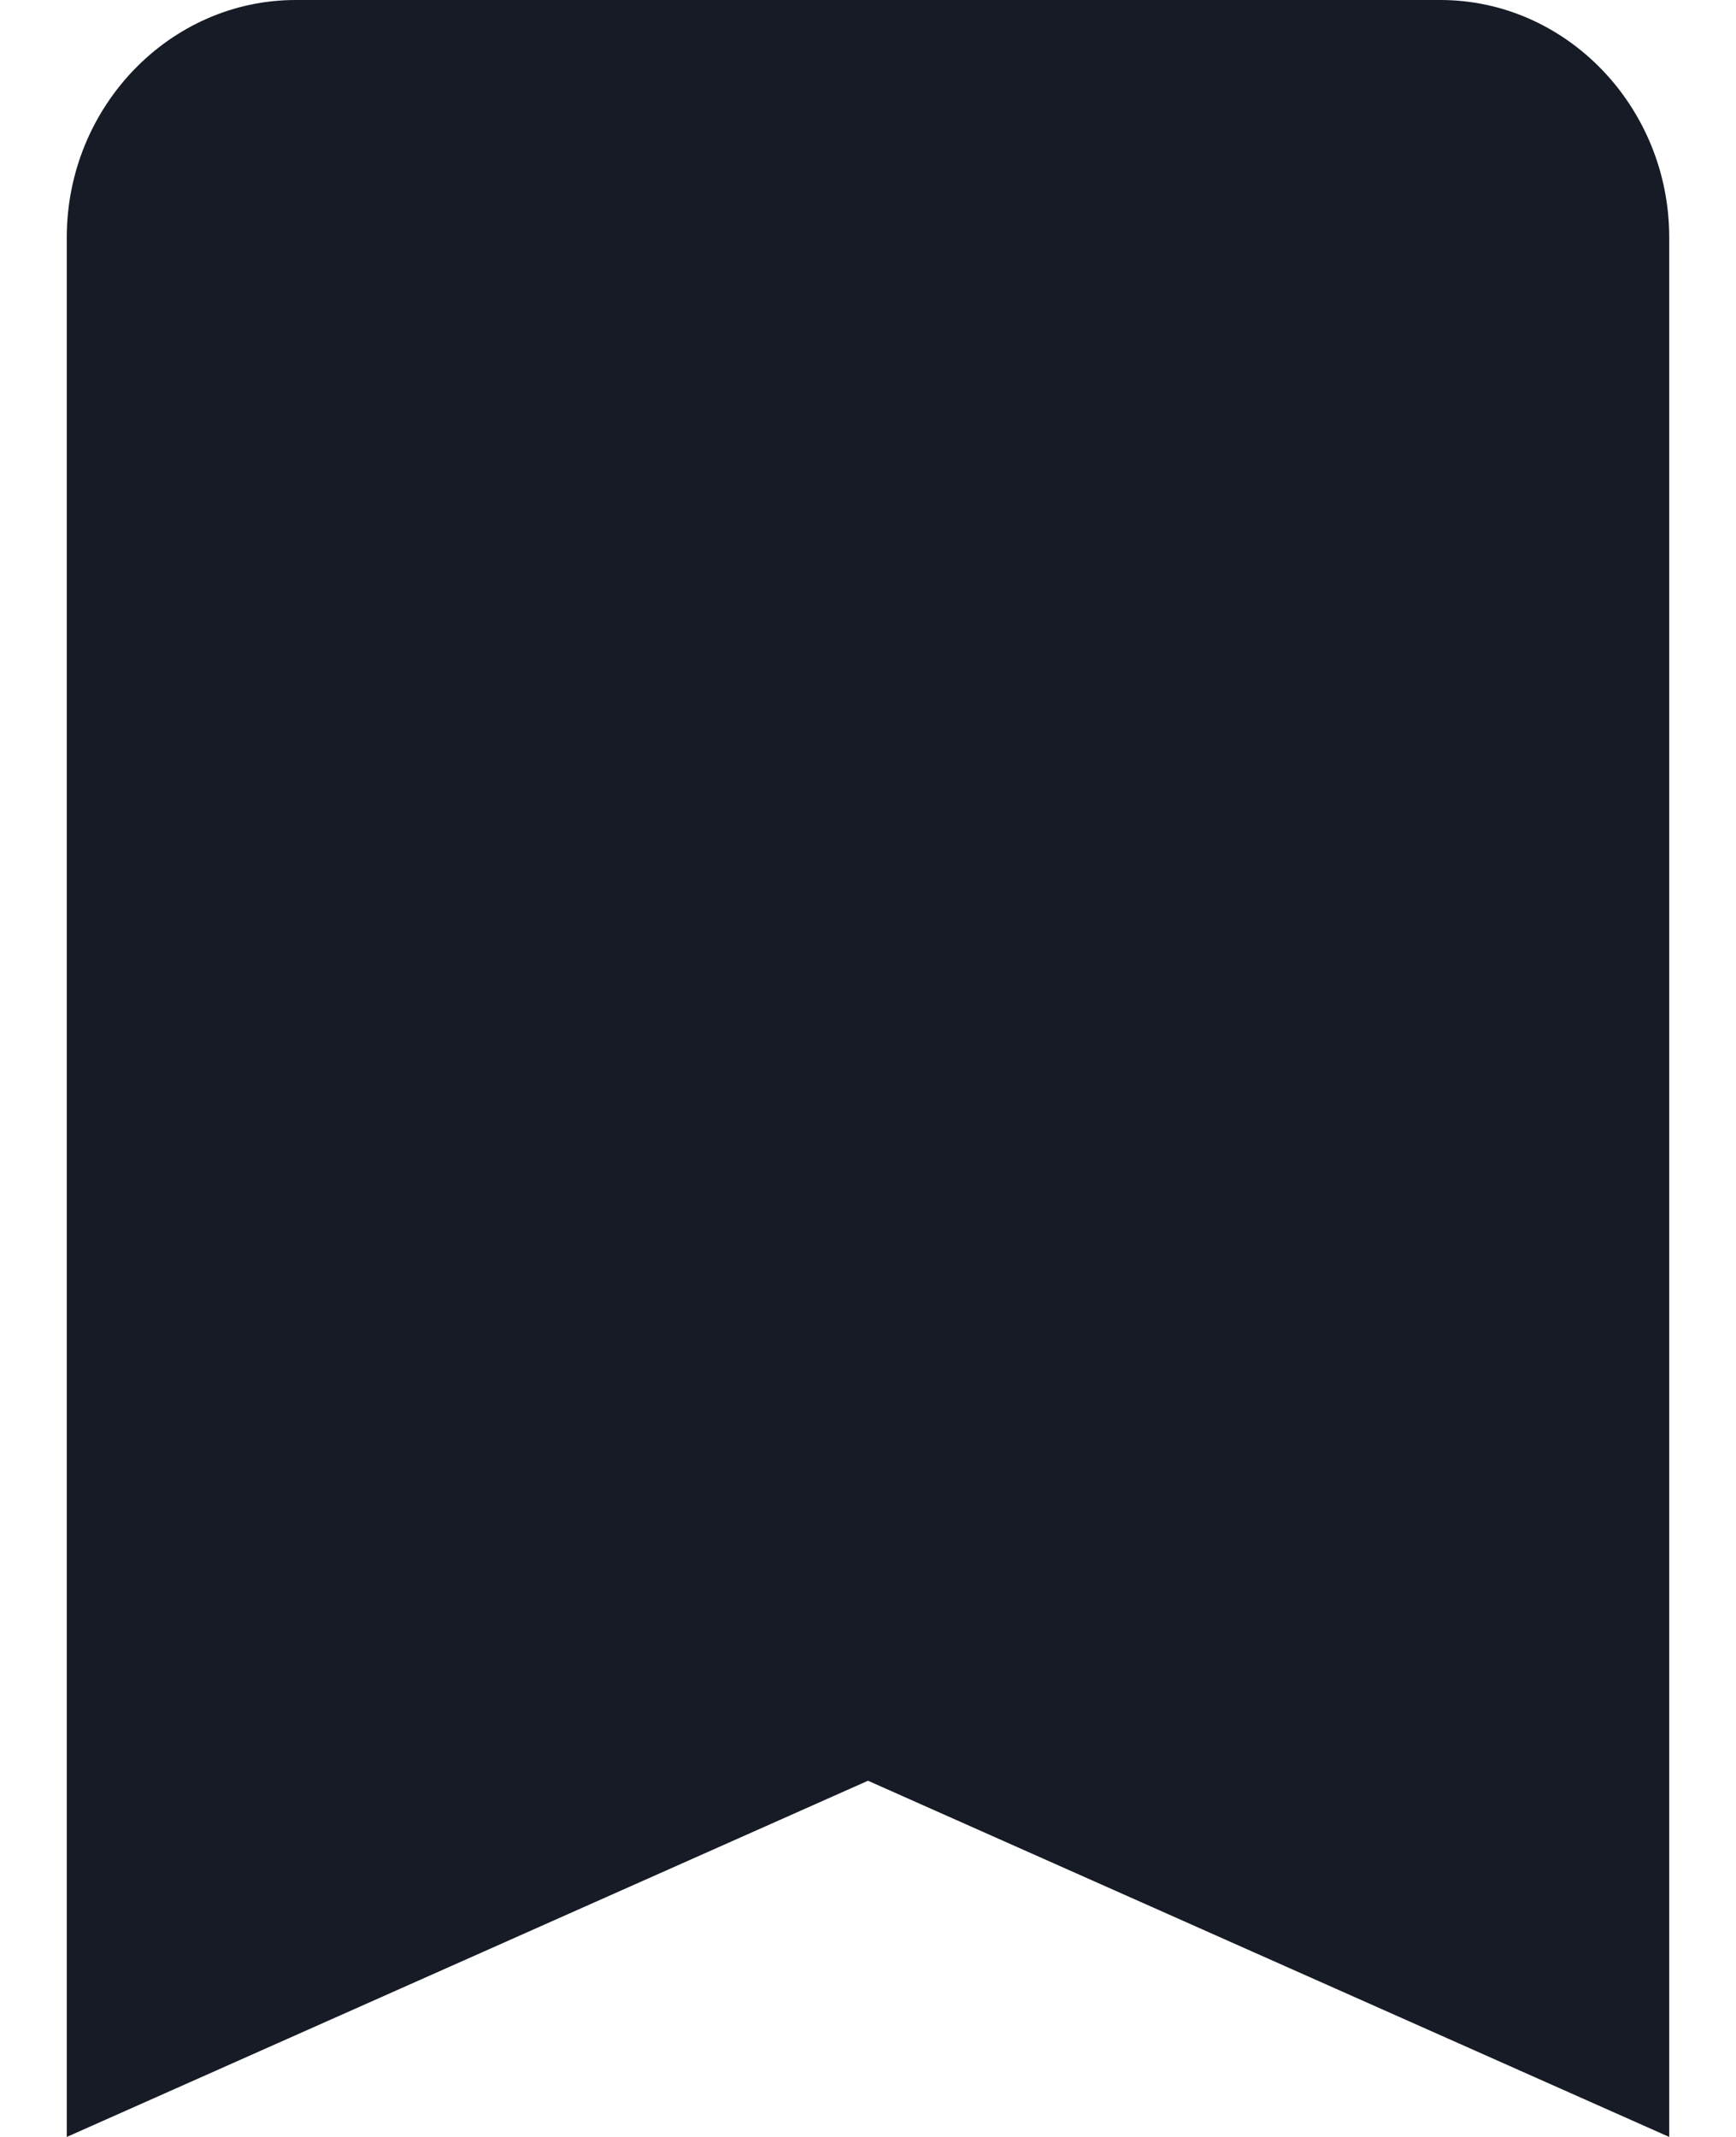 <svg width="13" height="16" viewBox="0 0 13 16" fill="none" xmlns="http://www.w3.org/2000/svg">
<path d="M10.786 0H2.214C1.271 0 0.5 0.8 0.5 1.778V16L6.5 13.333L12.5 16V1.778C12.5 0.8 11.729 0 10.786 0Z" fill="#161B25"/>
</svg>

